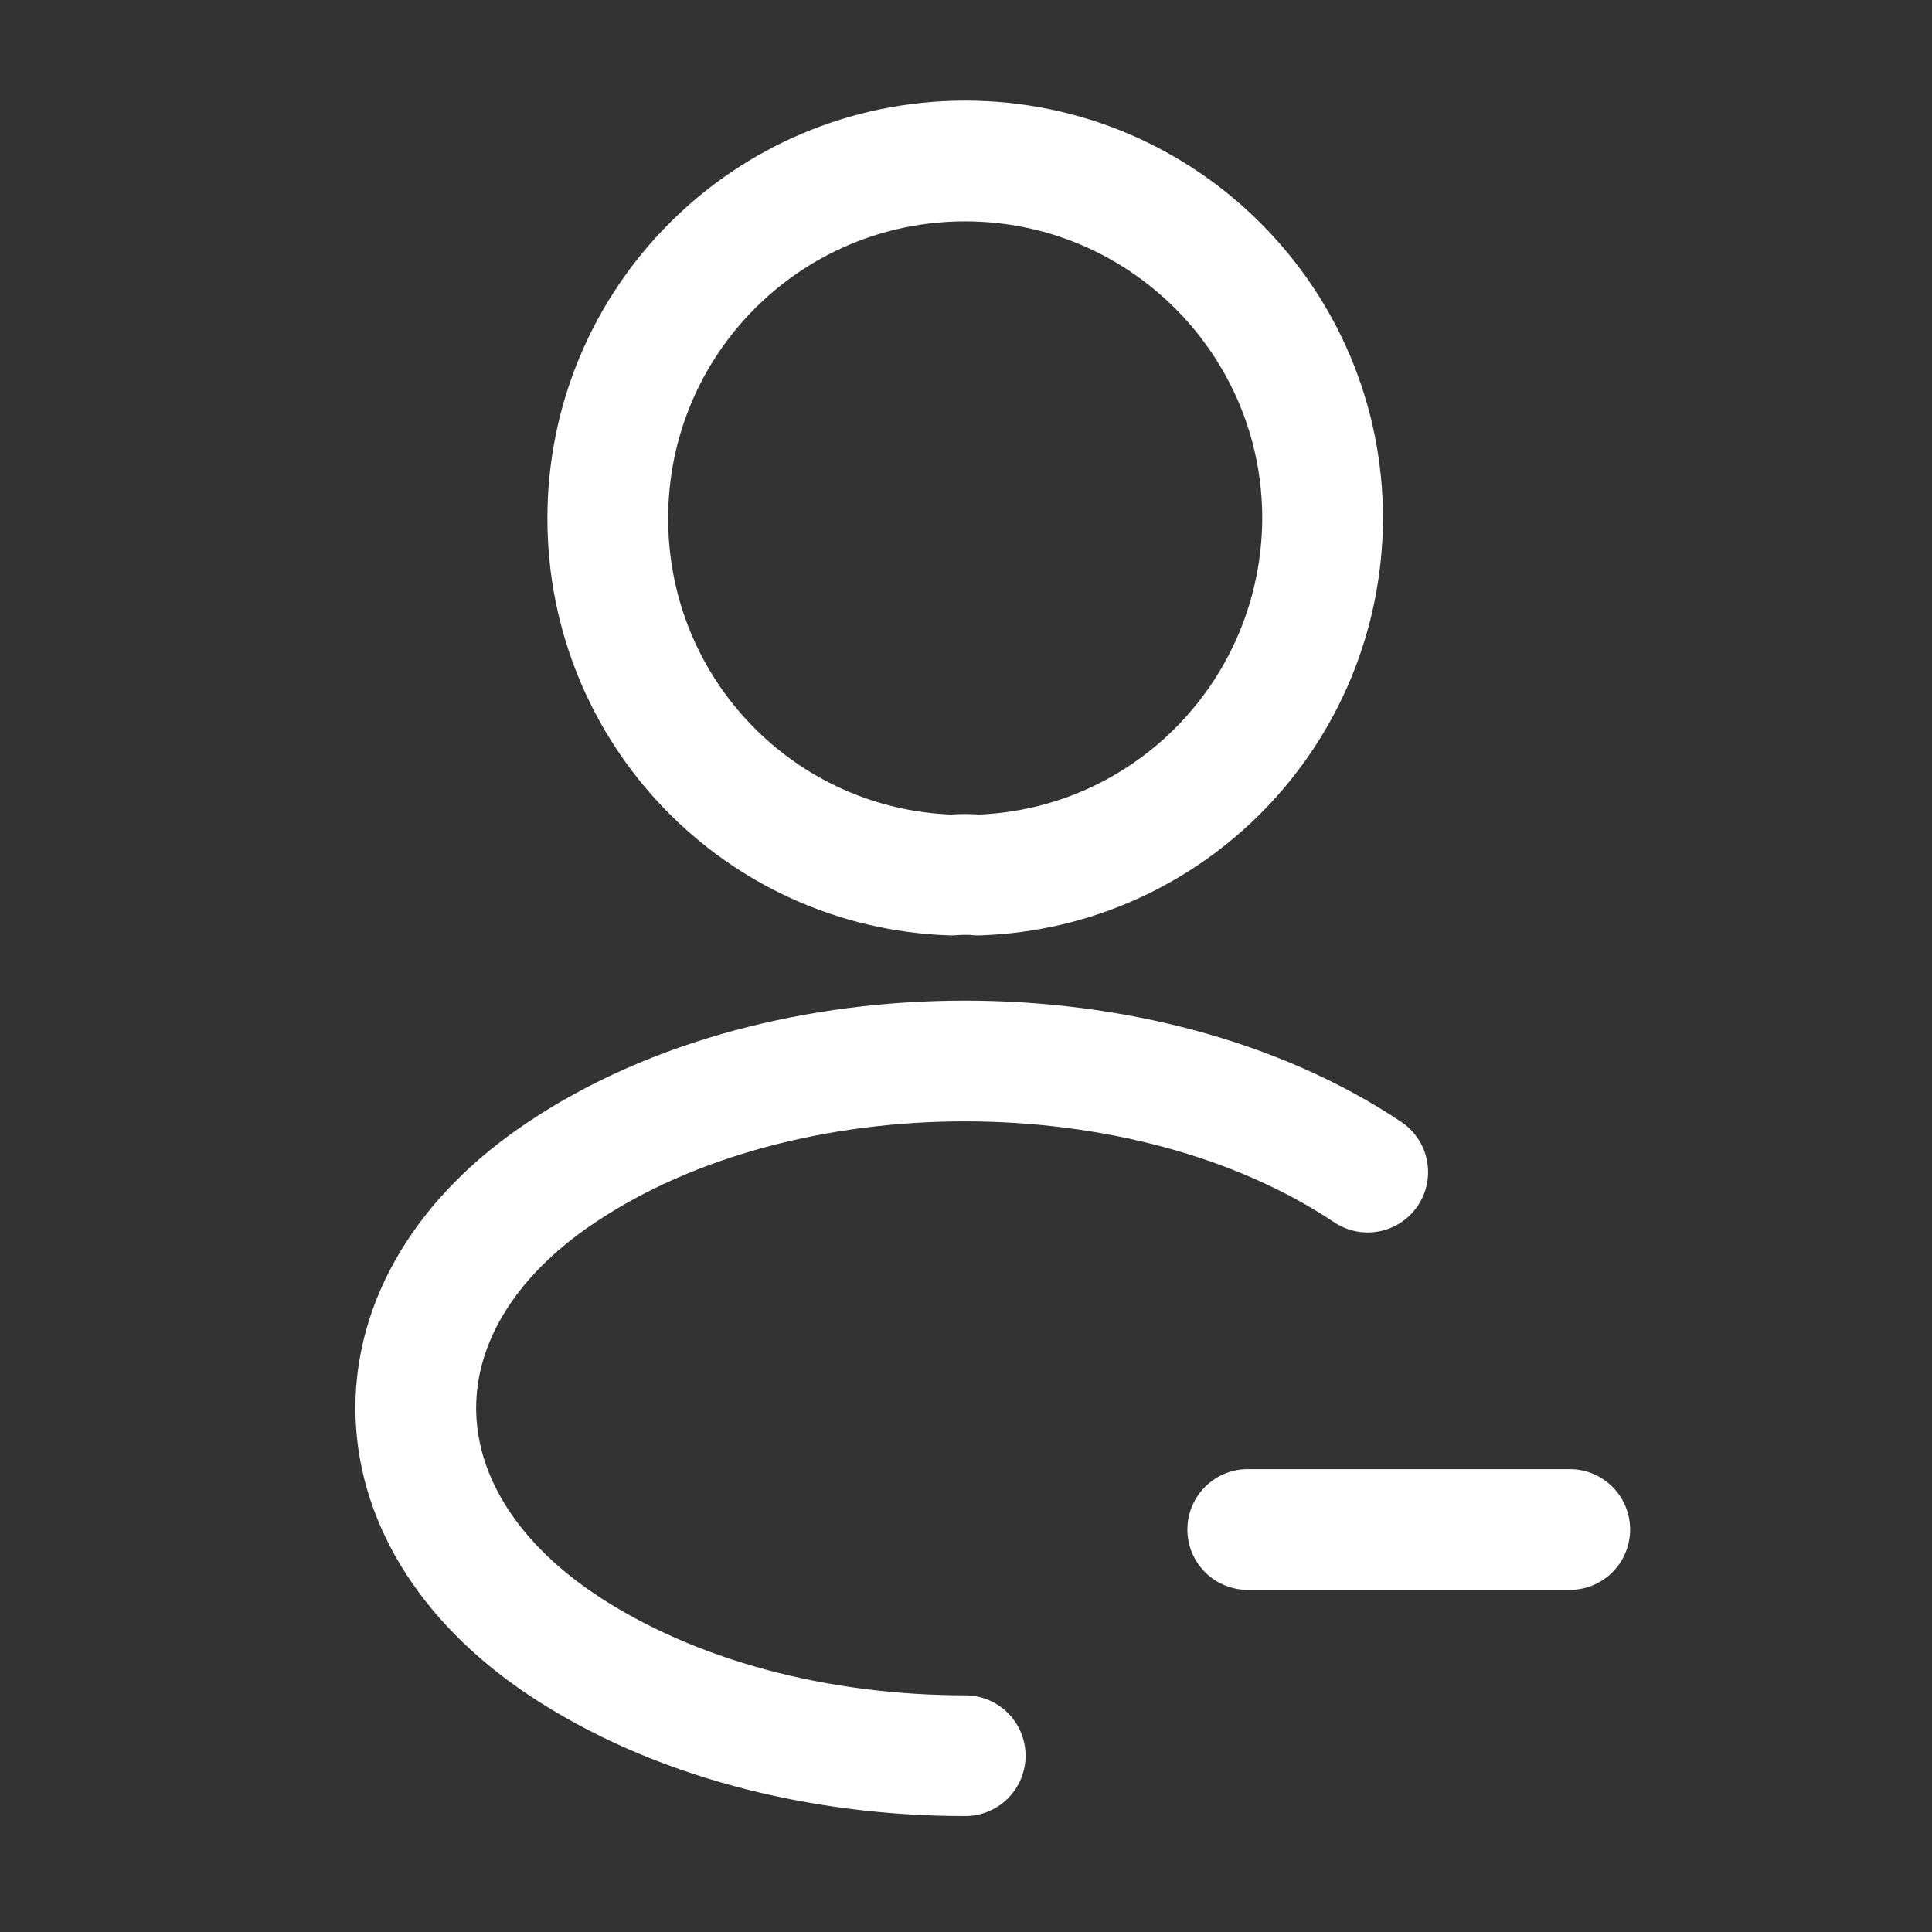 <!DOCTYPE svg PUBLIC "-//W3C//DTD SVG 1.1//EN" "http://www.w3.org/Graphics/SVG/1.1/DTD/svg11.dtd">
<!-- Uploaded to: SVG Repo, www.svgrepo.com, Transformed by: SVG Repo Mixer Tools -->
<svg width="800px" height="800px" viewBox="0 0 24 24" fill="none" xmlns="http://www.w3.org/2000/svg">
<rect x="0" y="0" width="24" height="24" fill="#333333" stroke="none"/>
<g id="SVGRepo_bgCarrier" stroke-width="0"/>
<g id="SVGRepo_tracerCarrier" stroke-linecap="round" stroke-linejoin="round"/>
<g id="SVGRepo_iconCarrier"> <path d="M19.5 19H15.5" stroke="#ffffff" stroke-width="1.5" stroke-linecap="round" stroke-linejoin="round"/> <path d="M12.15 10.87C12.05 10.86 11.93 10.86 11.82 10.87C9.44 10.79 7.55 8.84 7.55 6.44C7.55 3.99 9.53 2 11.99 2C14.44 2 16.43 3.99 16.43 6.44C16.42 8.84 14.53 10.79 12.15 10.87Z" stroke="#ffffff" stroke-width="1.5" stroke-linecap="round" stroke-linejoin="round"/> <path d="M11.99 21.81C10.17 21.81 8.36 21.35 6.98 20.43C4.56 18.81 4.56 16.17 6.98 14.56C9.73 12.72 14.24 12.72 16.99 14.56" stroke="#ffffff" stroke-width="1.5" stroke-linecap="round" stroke-linejoin="round"/> </g>
</svg>